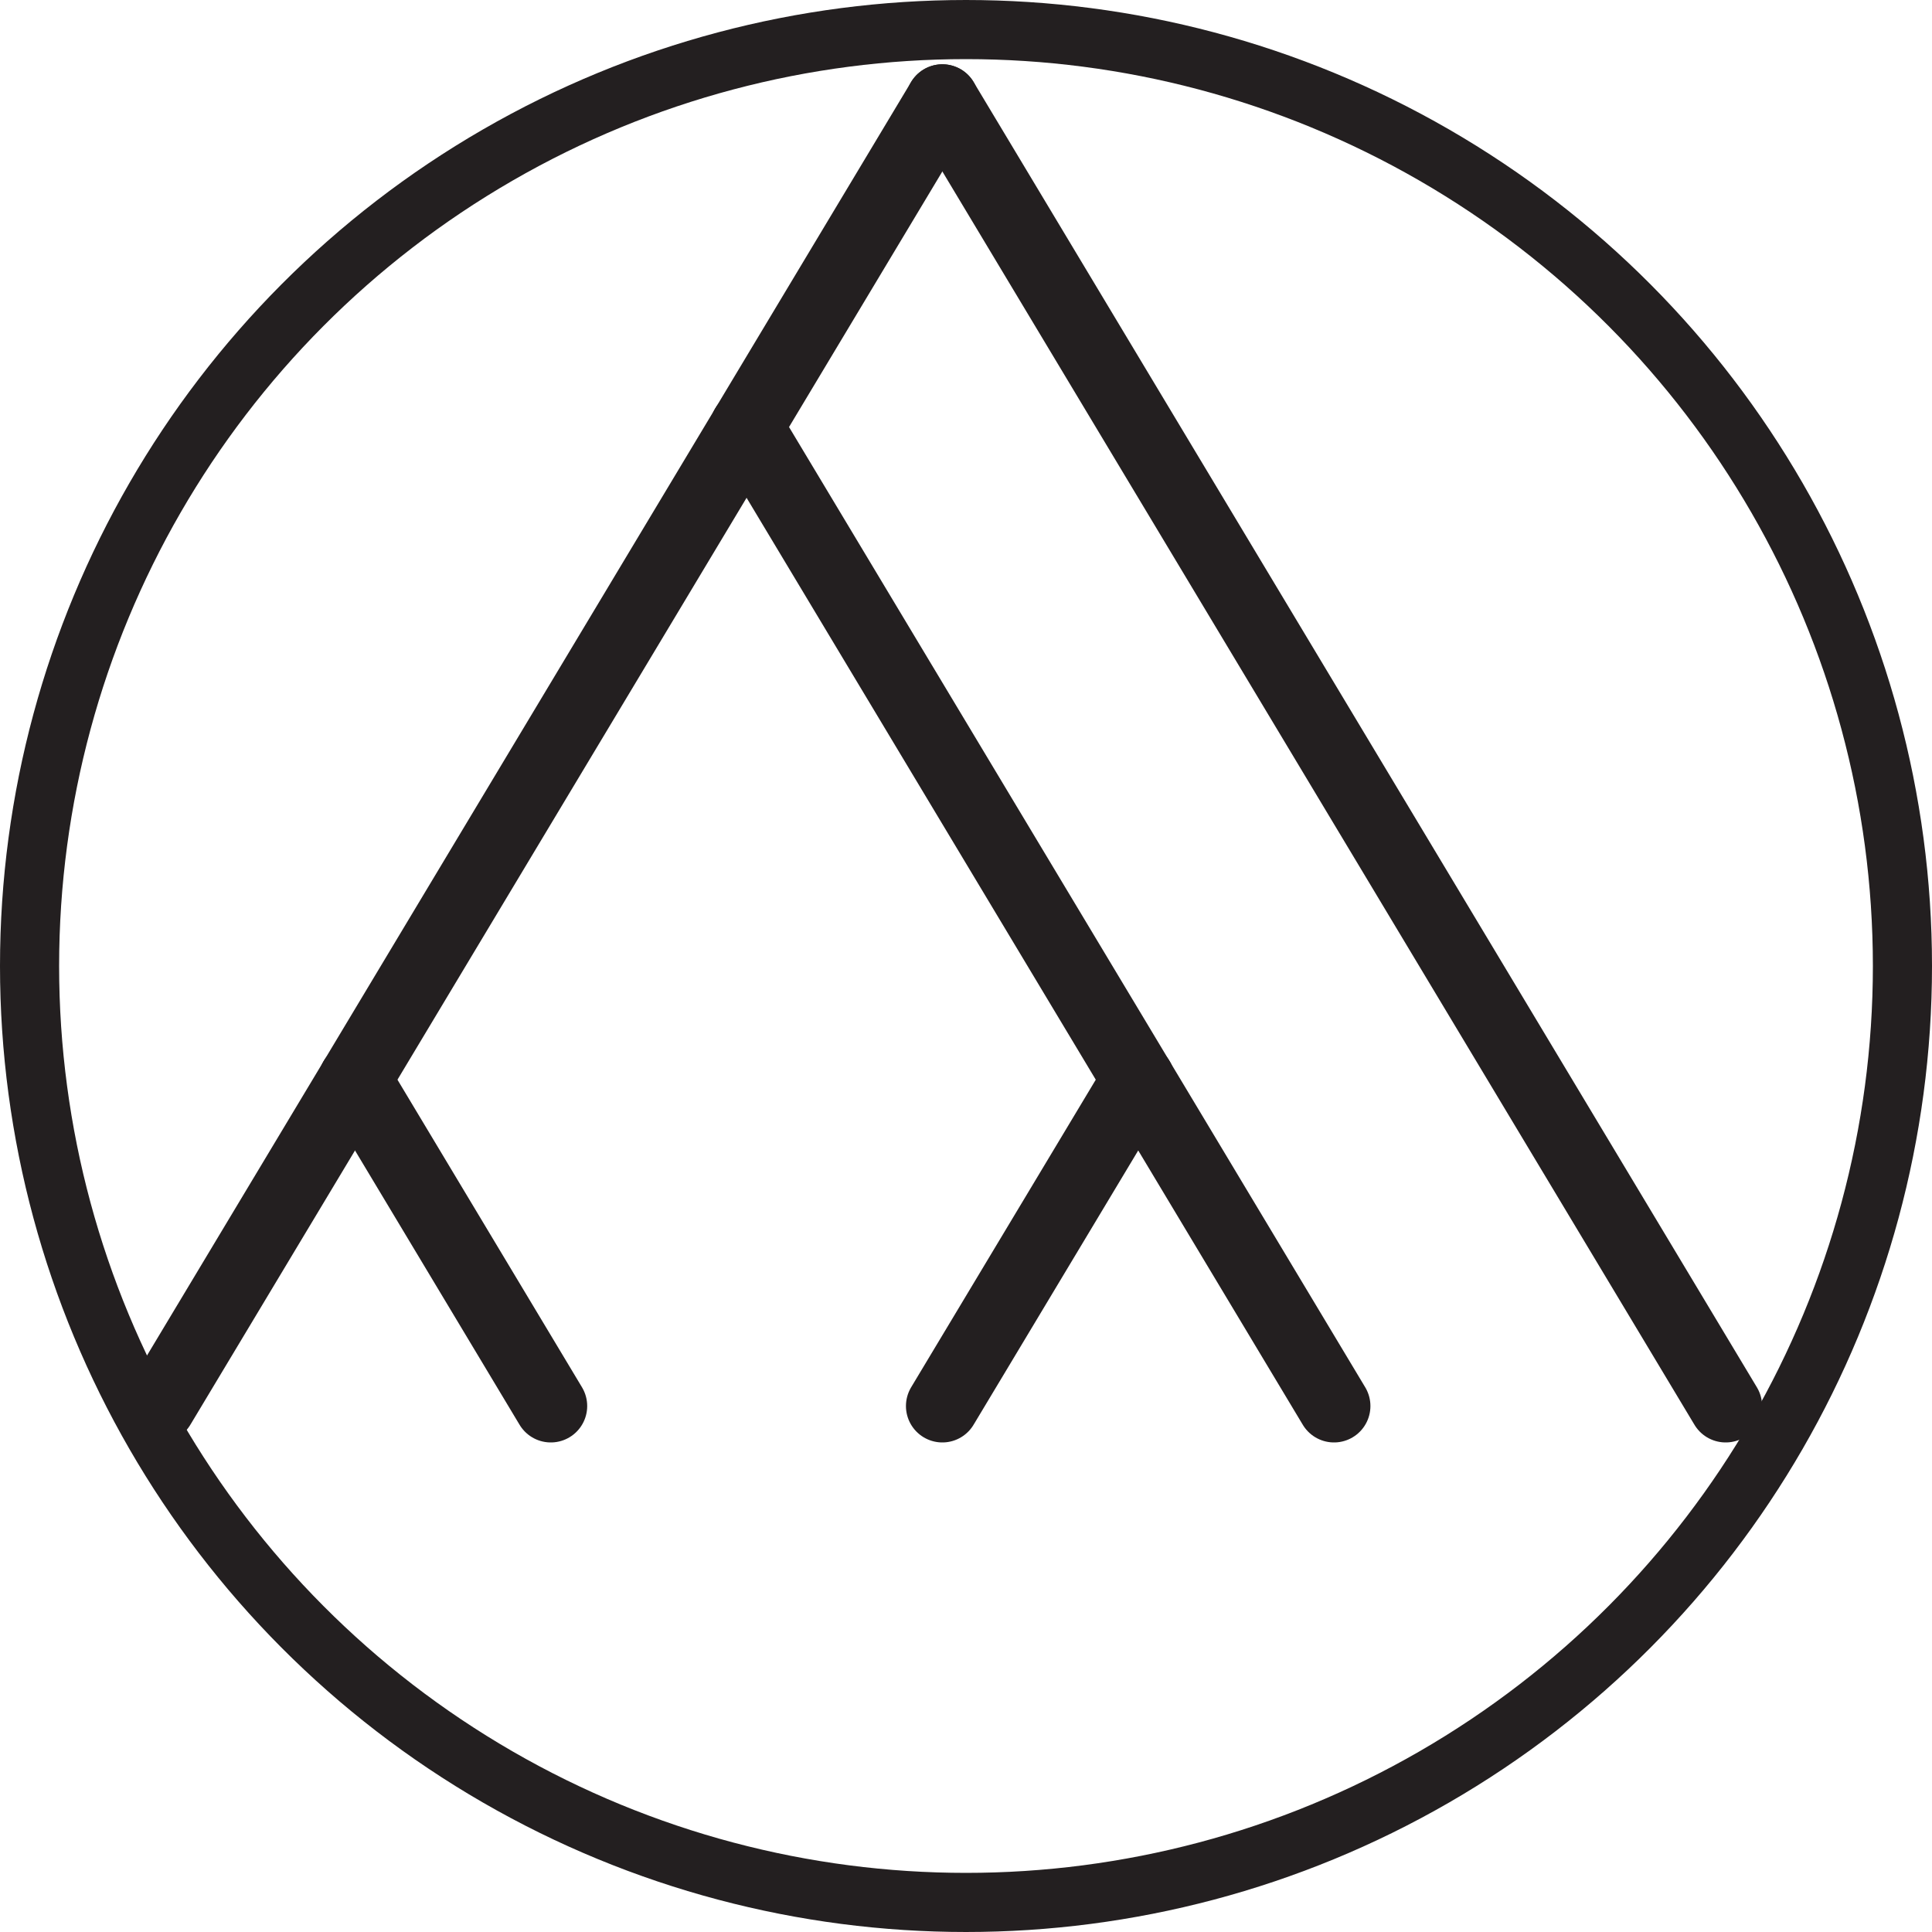 <?xml version="1.0" encoding="UTF-8"?>
<svg id="Layer_1" data-name="Layer 1" xmlns="http://www.w3.org/2000/svg" viewBox="0 0 196.08 196.08">
  <defs>
    <style>
      .cls-1 {
        stroke-width: 6px;
      }

      .cls-1, .cls-2, .cls-3 {
        fill: none;
        stroke: #231f20;
        stroke-miterlimit: 10;
      }

      .cls-2 {
        stroke-dasharray: 0 0 8.22 16.43;
        stroke-dashoffset: 16.43px;
        stroke-width: .49px;
      }

      .cls-2, .cls-3 {
        stroke-linecap: round;
      }

      .cls-3 {
        stroke-width: 7.39px;
      }
    </style>
  </defs>
  <g>
    <line class="cls-3" x1="75.77" y1="43.34" x2="95.64" y2="10.22"/>
    <g>
      <line class="cls-2" x1="16.15" y1="149.33" x2="16.15" y2="142.7"/>
      <line class="cls-3" x1="16.15" y1="142.7" x2="36.03" y2="109.58"/>
      <line class="cls-2" x1="55.9" y1="149.33" x2="55.9" y2="142.7"/>
      <line class="cls-3" x1="55.9" y1="142.7" x2="36.03" y2="109.58"/>
      <line class="cls-2" x1="95.64" y1="149.33" x2="95.64" y2="142.7"/>
      <line class="cls-3" x1="95.64" y1="142.7" x2="115.52" y2="109.58"/>
      <line class="cls-2" x1="135.39" y1="149.33" x2="135.39" y2="142.7"/>
      <line class="cls-3" x1="135.39" y1="142.7" x2="115.52" y2="109.58"/>
      <line class="cls-2" x1="175.14" y1="149.33" x2="175.14" y2="142.7"/>
      <line class="cls-3" x1="175.14" y1="142.7" x2="95.64" y2="10.22"/>
      <line class="cls-3" x1="115.52" y1="109.58" x2="75.77" y2="43.34"/>
      <line class="cls-3" x1="36.03" y1="109.58" x2="75.77" y2="43.34"/>
    </g>
  </g>
  <circle class="cls-1" cx="98.04" cy="98.04" r="95.04"/>
</svg>